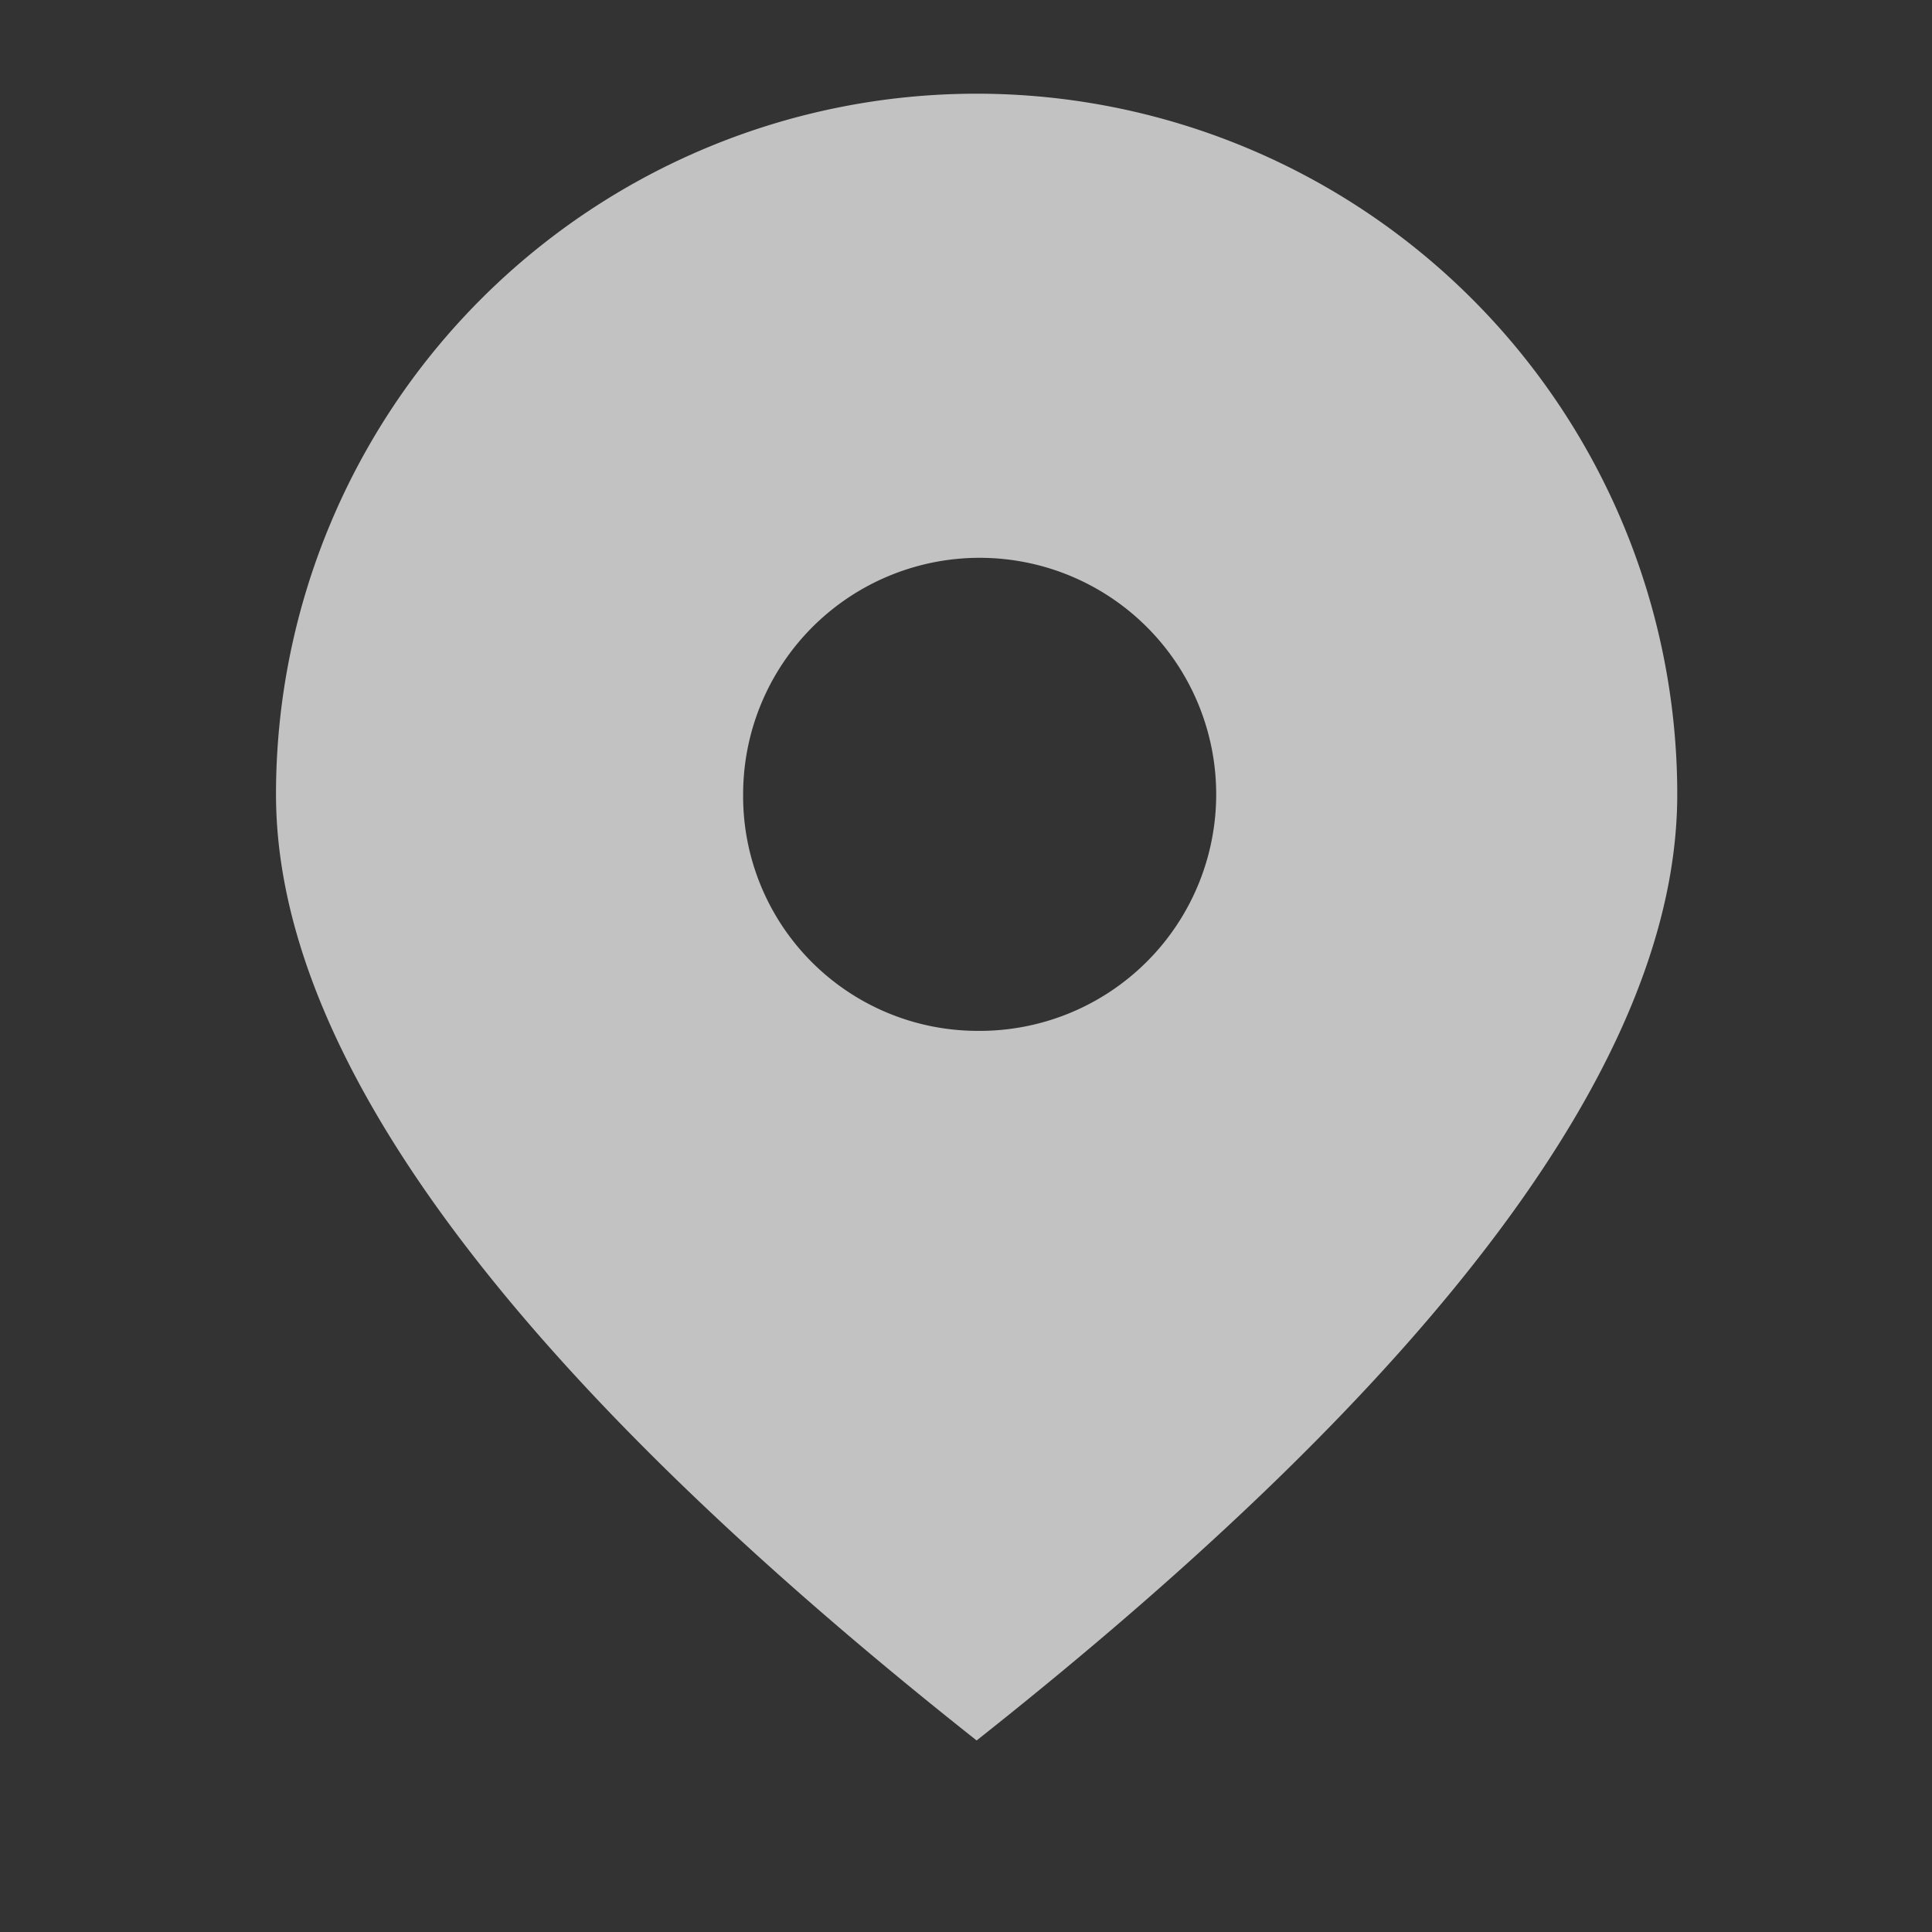 <svg id="组件_2_3" data-name="组件 2 – 3" xmlns="http://www.w3.org/2000/svg" width="14" height="14" viewBox="0 0 14 14">
  <rect x="0" y="0" width="14" height="14" fill="#333333" stroke="none"/>
  <defs>
    <style>
      .cls-1 {
        fill: none;
      }

      .cls-2 {
        fill: #fff;
        opacity: 0.7;
      }
    </style>
  </defs>
  <rect id="矩形_2463" data-name="矩形 2463" class="cls-1" width="14" height="14"/>
  <path id="路径_3055" data-name="路径 3055" class="cls-2" d="M107.477,6.858a1.714,1.714,0,1,0-1.692-1.713,1.7,1.7,0,0,0,1.692,1.713Zm0,5.142Q102.4,7.983,102.4,5.144a5.077,5.077,0,1,1,10.154,0q0,2.839-5.077,6.856Z" transform="translate(-100.4 0.612)"/>
</svg>

